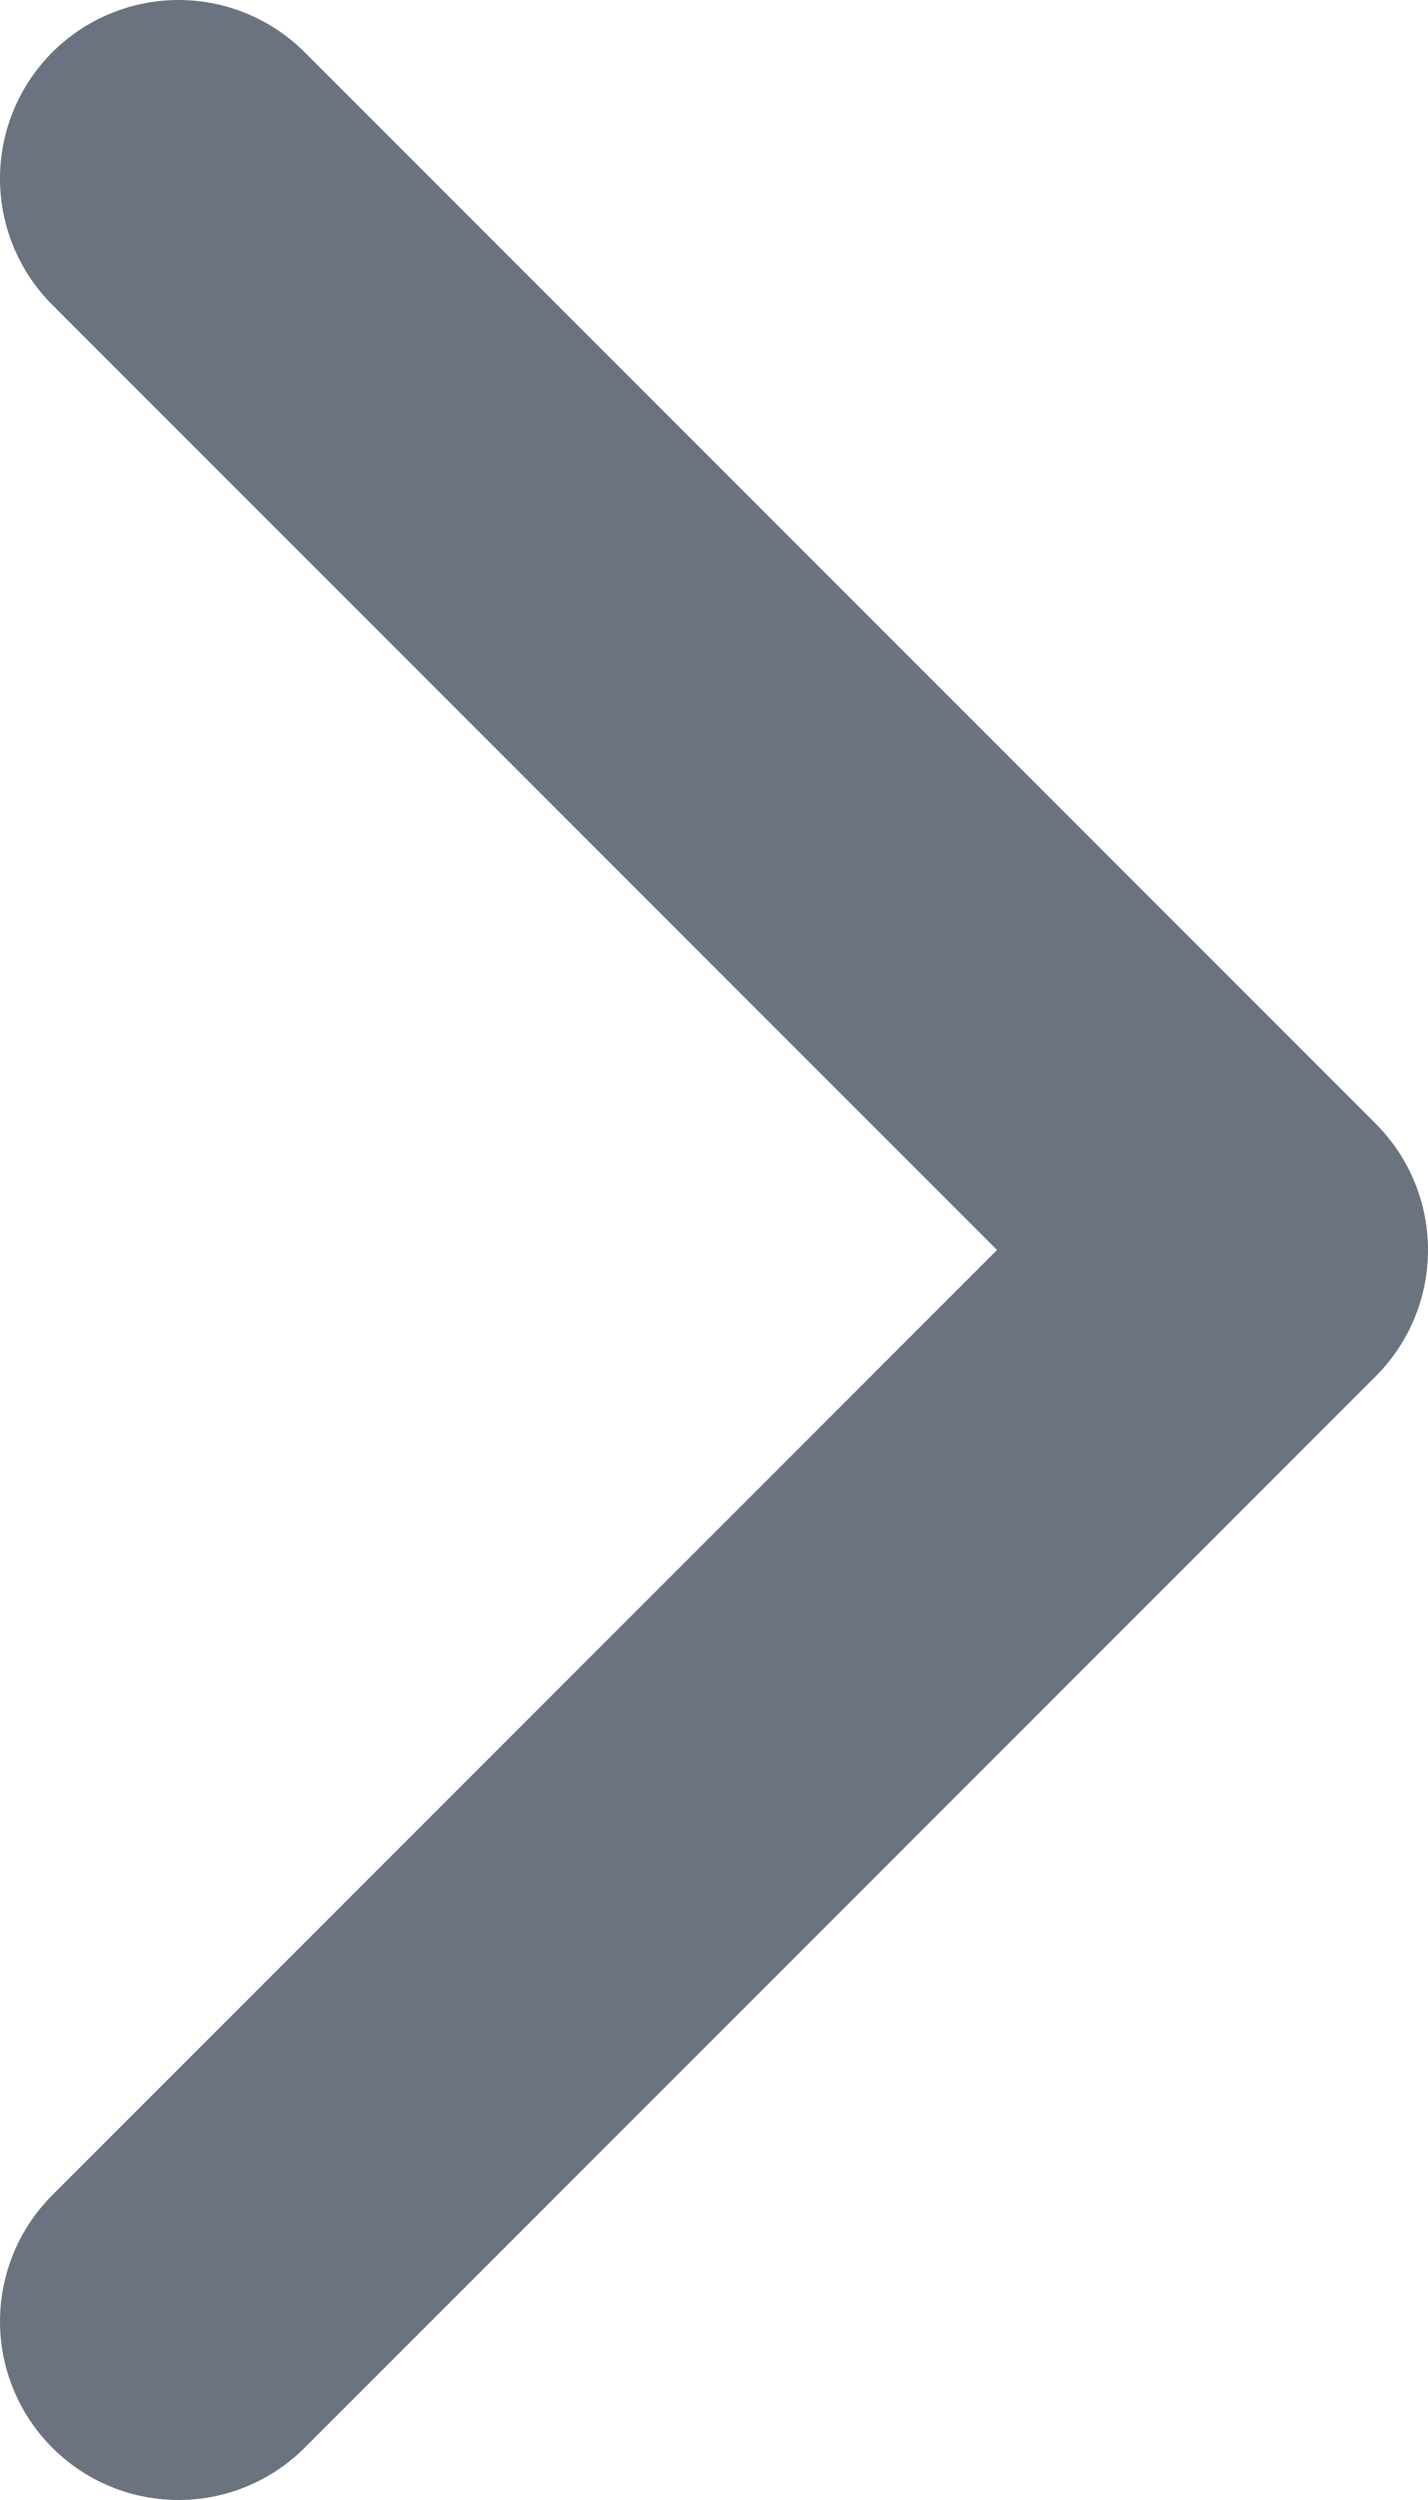 <svg width="8" height="14" viewBox="0 0 8 14" fill="none" xmlns="http://www.w3.org/2000/svg">
<path d="M1 13L7 7L1 1" stroke="#6B7280" stroke-width="2" stroke-linecap="round" stroke-linejoin="round"/>
</svg>
